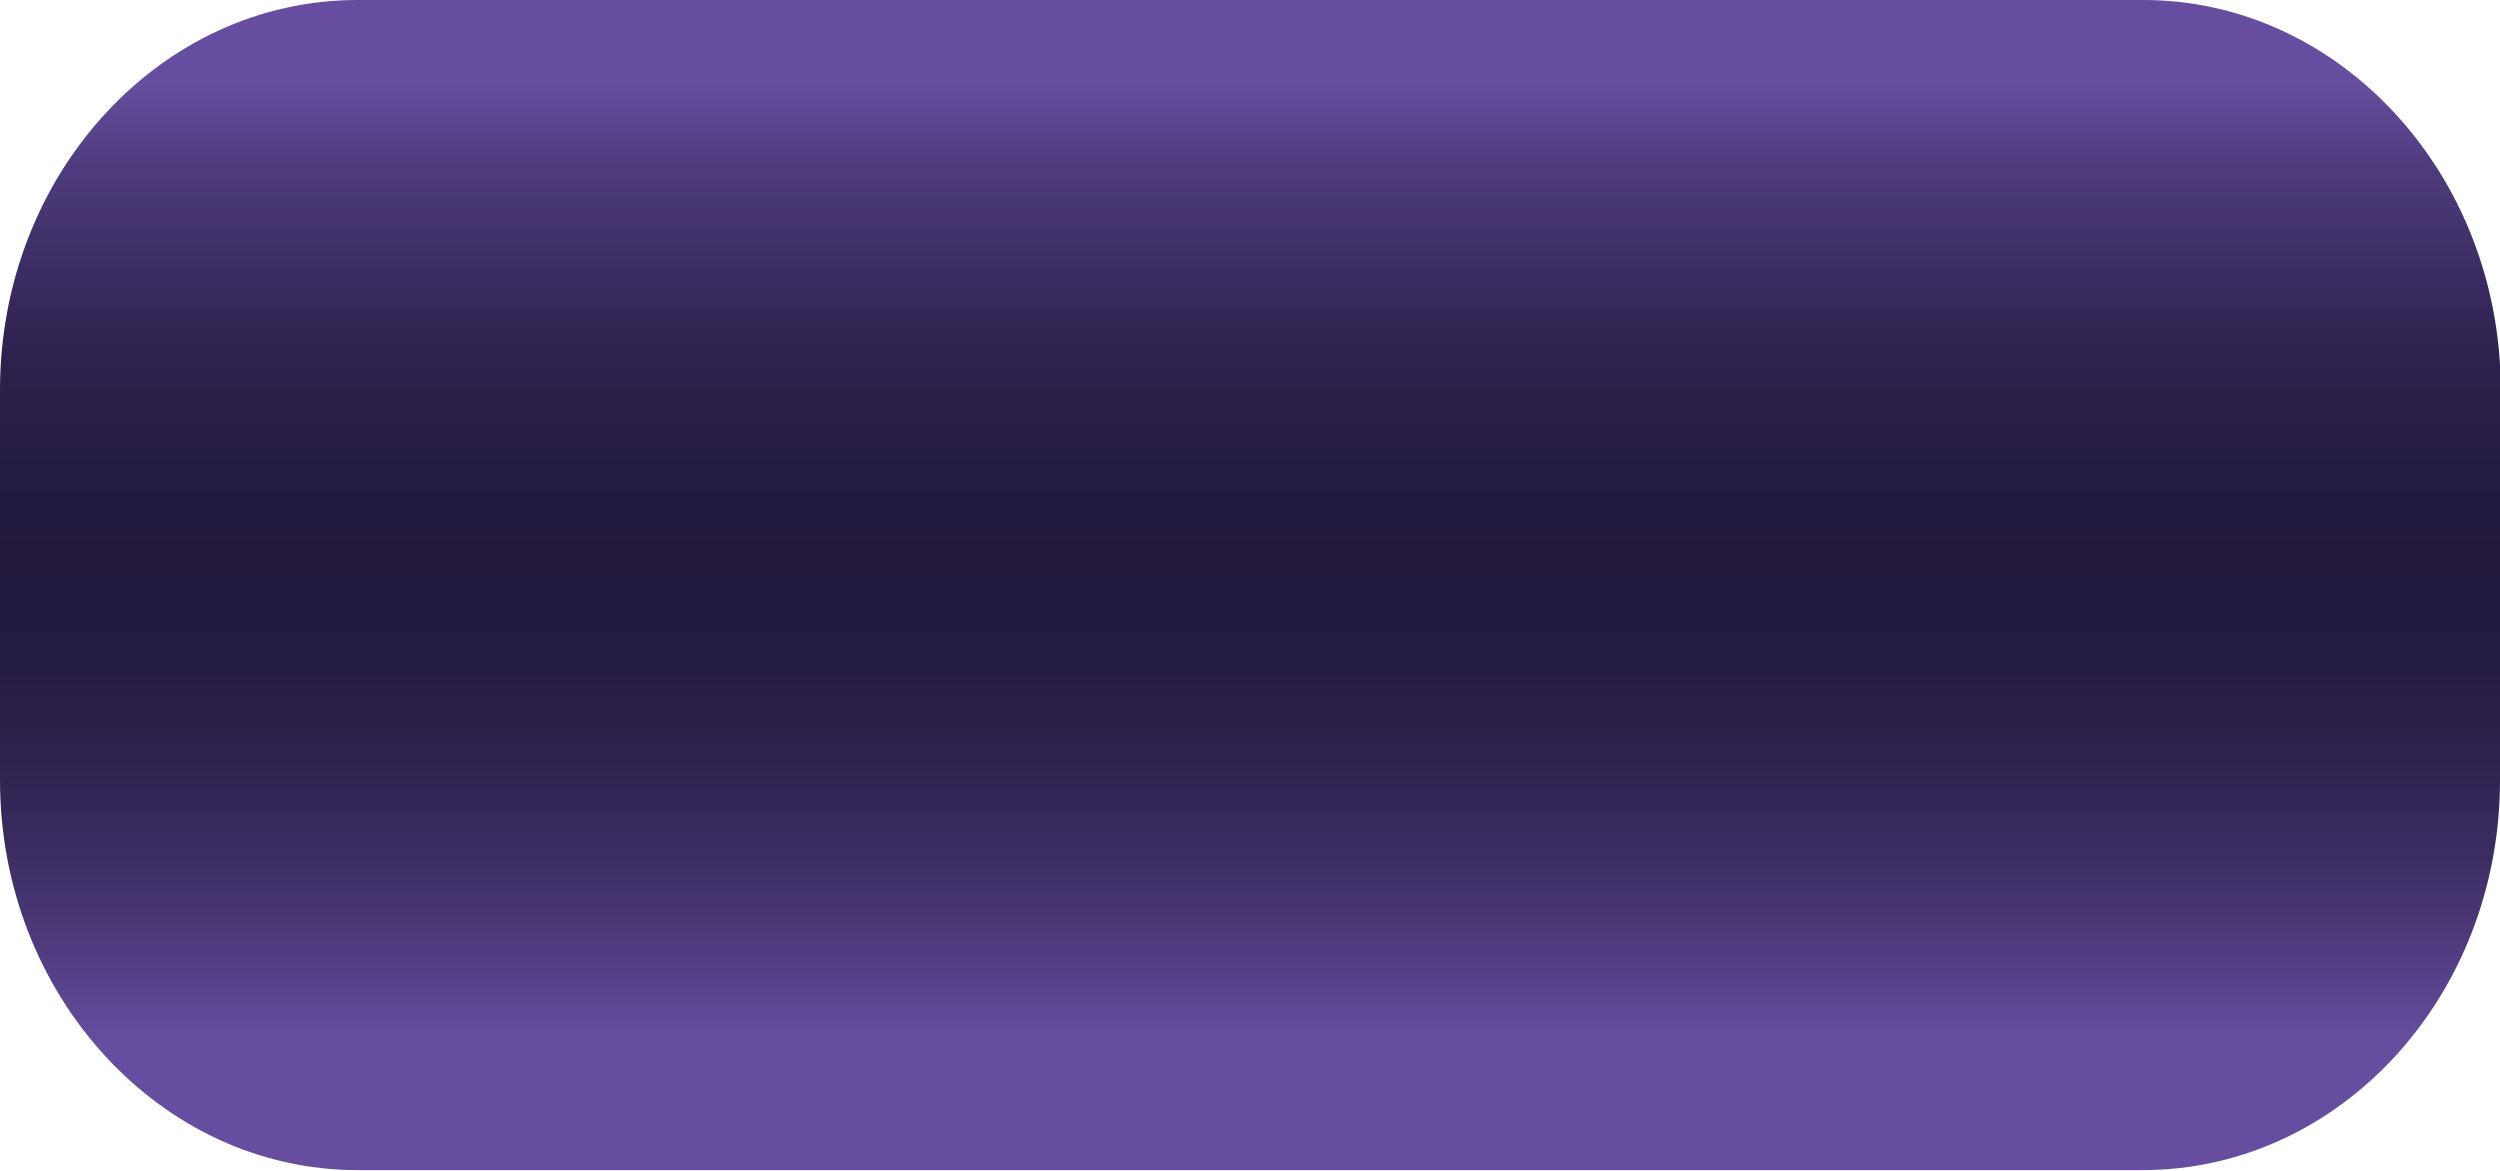 <?xml version="1.0" encoding="UTF-8"?>
<svg id="Layer_2" data-name="Layer 2" xmlns="http://www.w3.org/2000/svg" xmlns:xlink="http://www.w3.org/1999/xlink" viewBox="0 0 33.01 15.46">
  <defs>
    <style>
      .cls-1 {
        fill: url(#linear-gradient);
      }
    </style>
    <linearGradient id="linear-gradient" x1="16.51" y1="15.46" x2="16.51" y2="0" gradientUnits="userSpaceOnUse">
      <stop offset=".11" stop-color="#654e9f"/>
      <stop offset=".19" stop-color="#4f3c7f"/>
      <stop offset=".27" stop-color="#3b2d62"/>
      <stop offset=".36" stop-color="#2d214d"/>
      <stop offset=".44" stop-color="#241b41"/>
      <stop offset=".52" stop-color="#22193d"/>
      <stop offset=".6" stop-color="#241b41"/>
      <stop offset=".69" stop-color="#2d214d"/>
      <stop offset=".77" stop-color="#3b2d62"/>
      <stop offset=".86" stop-color="#4f3c7f"/>
      <stop offset=".93" stop-color="#654e9f"/>
    </linearGradient>
  </defs>
  <g id="Layer_1-2" data-name="Layer 1">
    <path class="cls-1" d="M33.01,10.3c0,2.85-2.11,5.15-4.72,5.15H4.72c-2.6,0-4.72-2.31-4.72-5.15v-5.15C0,2.31,2.11,0,4.72,0h23.58c2.6,0,4.72,2.31,4.72,5.15v5.15Z"/>
  </g>
</svg>